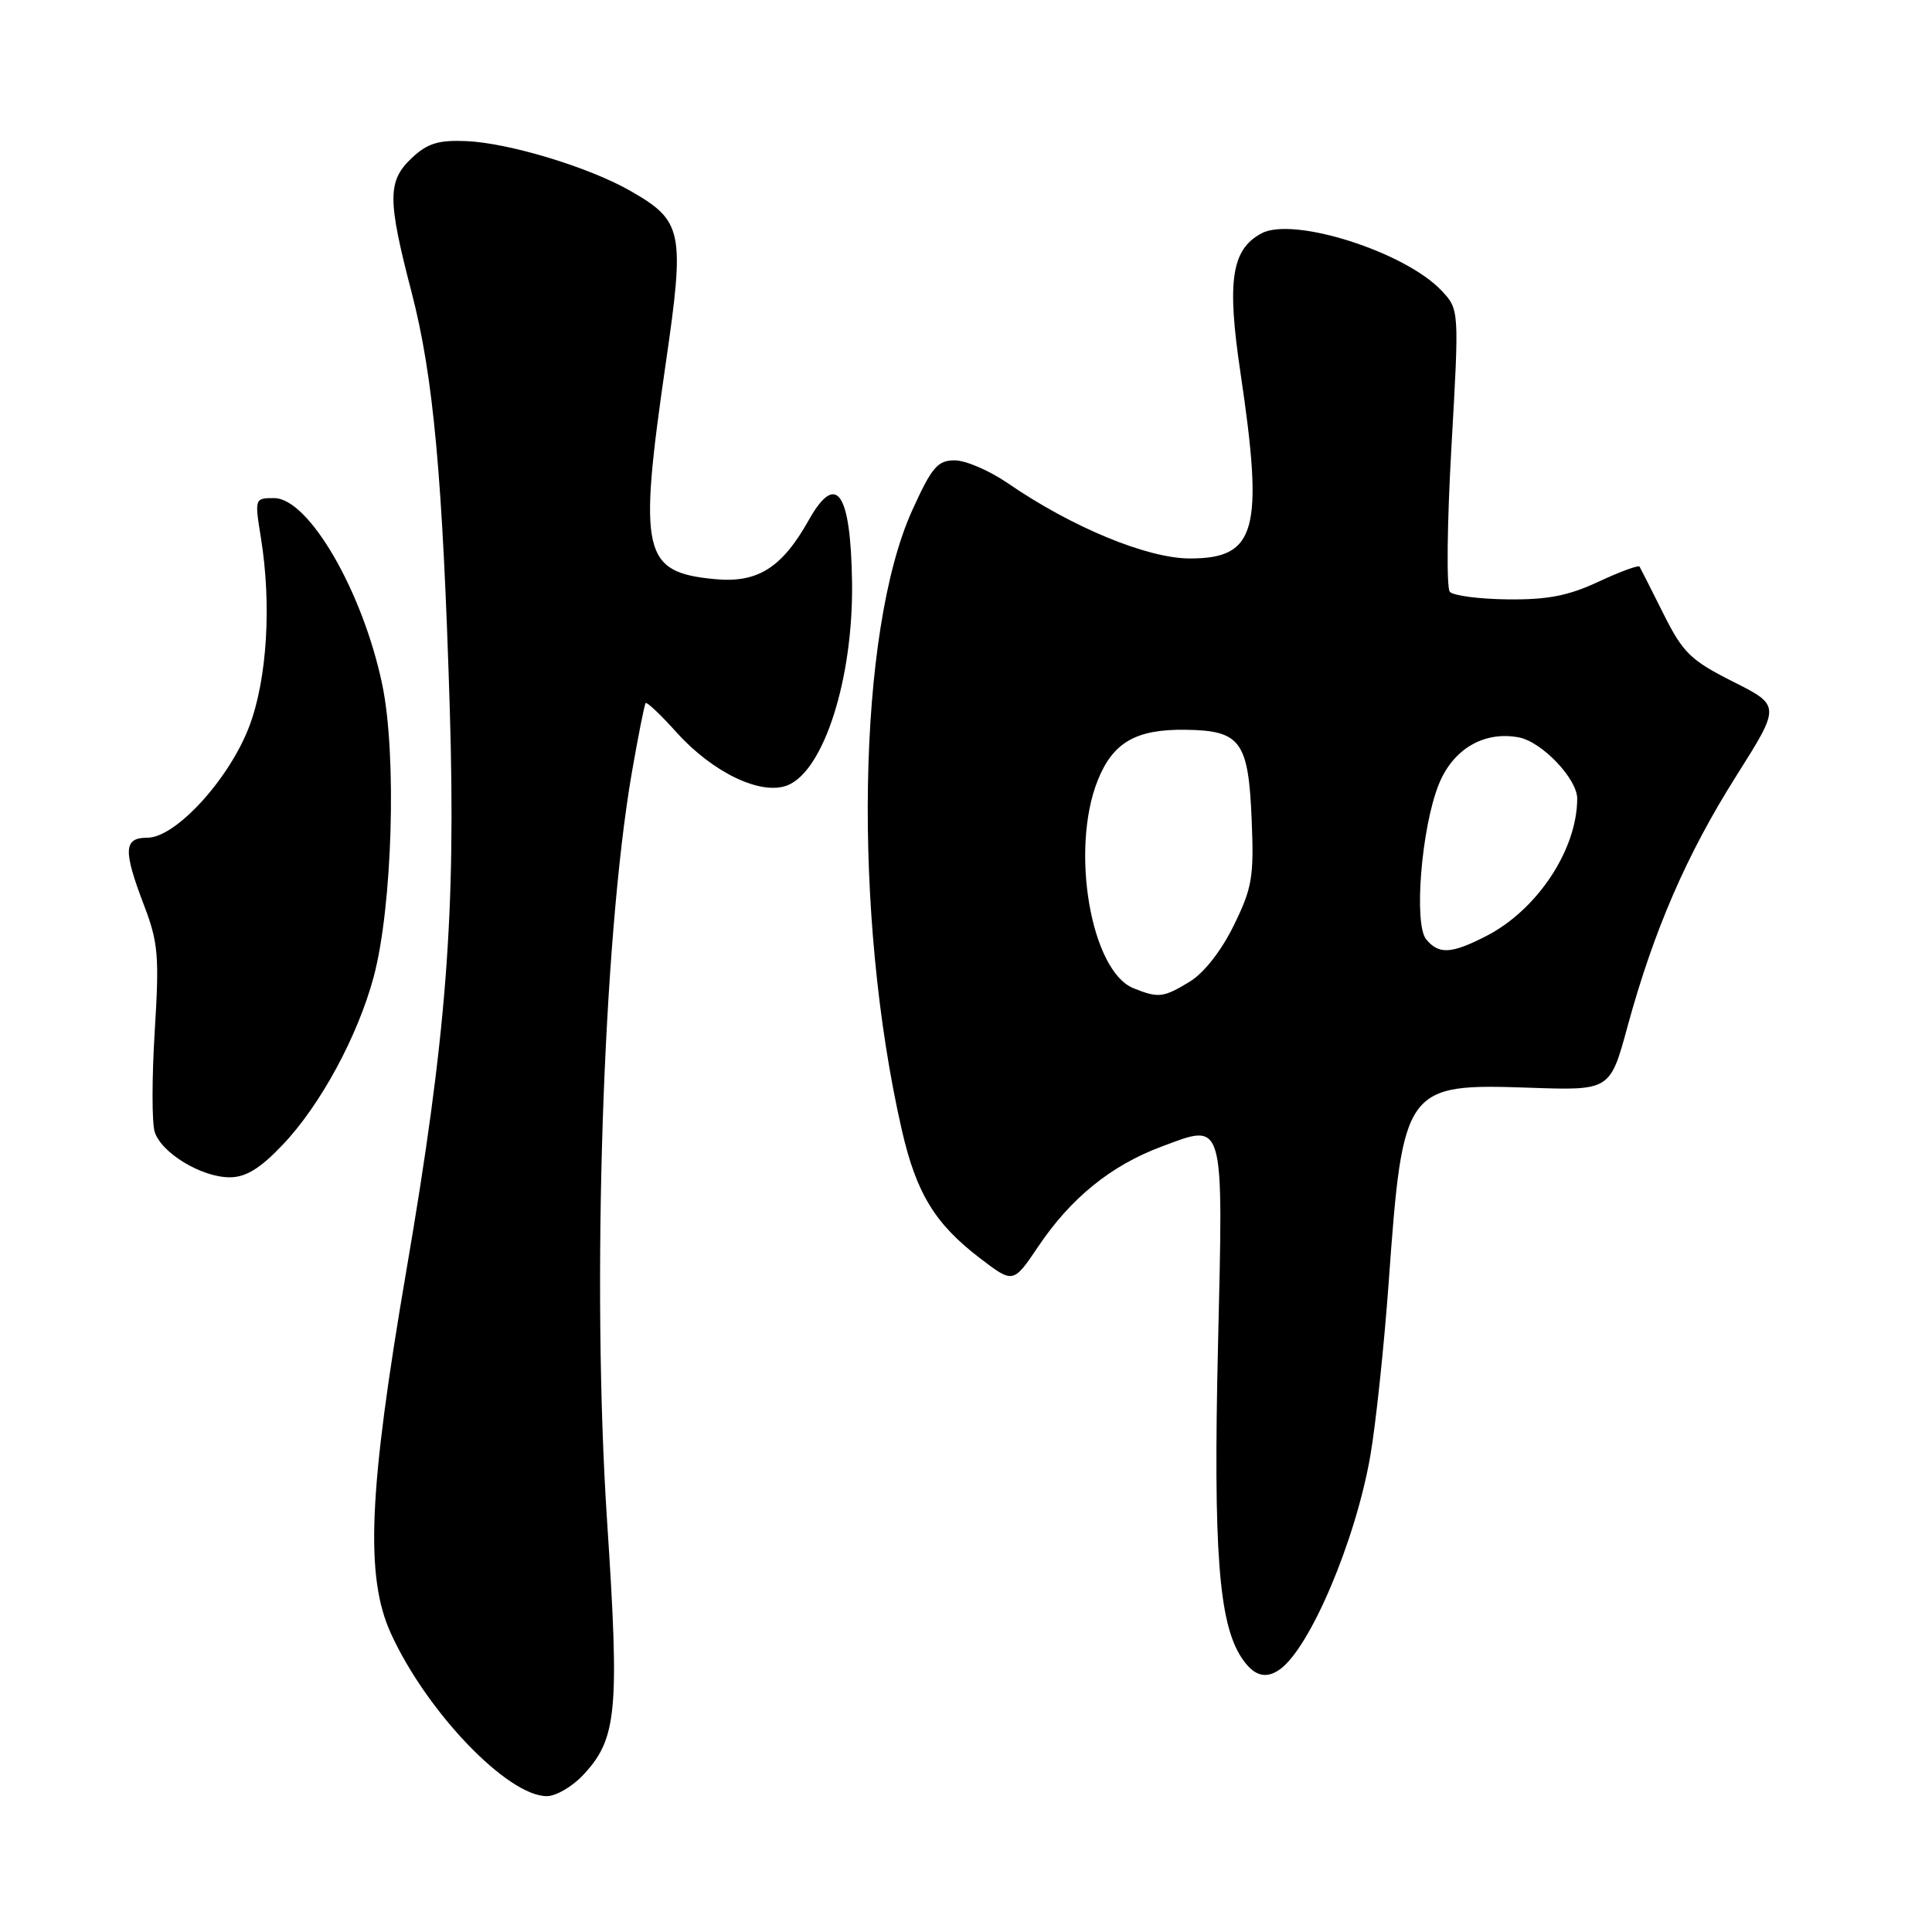 <?xml version="1.0" encoding="UTF-8" standalone="no"?>
<!DOCTYPE svg PUBLIC "-//W3C//DTD SVG 1.1//EN" "http://www.w3.org/Graphics/SVG/1.1/DTD/svg11.dtd" >
<svg xmlns="http://www.w3.org/2000/svg" xmlns:xlink="http://www.w3.org/1999/xlink" version="1.1" viewBox="0 0 256 256">
 <g >
 <path fill="currentColor"
d=" M 77.22 235.25 C 81.77 230.43 82.11 226.82 80.44 201.52 C 78.38 170.26 79.88 124.74 83.70 102.50 C 84.56 97.55 85.39 93.35 85.55 93.16 C 85.71 92.97 87.57 94.73 89.67 97.07 C 94.44 102.36 100.79 105.41 104.29 104.08 C 109.15 102.23 113.09 89.88 112.90 77.11 C 112.72 65.14 110.81 62.43 107.15 68.94 C 103.61 75.25 100.37 77.28 94.74 76.74 C 85.13 75.83 84.56 73.34 88.21 48.18 C 90.77 30.59 90.49 29.27 83.47 25.26 C 78.02 22.15 67.46 18.95 61.83 18.70 C 58.10 18.54 56.65 18.98 54.58 20.92 C 51.33 23.98 51.32 26.37 54.54 38.74 C 57.43 49.85 58.66 63.22 59.60 94.00 C 60.42 121.07 59.17 137.32 53.82 168.50 C 48.83 197.64 48.36 208.92 51.80 216.45 C 56.55 226.85 67.25 238.00 72.46 238.00 C 73.65 238.00 75.79 236.76 77.22 235.25 Z  M 169.55 221.23 C 173.56 218.43 179.61 204.18 181.57 192.93 C 182.30 188.73 183.40 178.36 184.01 169.89 C 185.88 143.95 186.16 143.56 202.68 144.13 C 213.35 144.50 213.35 144.50 215.66 136.00 C 219.14 123.26 223.49 113.22 230.05 102.84 C 235.95 93.50 235.95 93.50 229.63 90.32 C 224.00 87.48 223.00 86.50 220.41 81.32 C 218.81 78.12 217.39 75.31 217.25 75.08 C 217.11 74.85 214.66 75.75 211.81 77.08 C 207.83 78.94 205.05 79.48 199.79 79.42 C 196.03 79.38 192.57 78.93 192.11 78.42 C 191.65 77.92 191.75 69.29 192.32 59.26 C 193.36 41.01 193.36 41.01 191.01 38.51 C 186.19 33.38 171.37 28.66 167.16 30.92 C 163.18 33.04 162.55 37.21 164.36 49.33 C 167.49 70.30 166.48 74.00 157.67 74.00 C 152.03 74.00 142.02 69.86 133.53 64.02 C 131.11 62.36 127.96 61.00 126.51 61.00 C 124.23 61.00 123.47 61.90 120.87 67.63 C 113.60 83.67 112.97 121.14 119.49 149.71 C 121.42 158.13 123.88 162.16 129.89 166.75 C 134.26 170.08 134.26 170.08 137.58 165.16 C 141.89 158.75 147.20 154.44 153.86 151.95 C 162.33 148.78 162.10 147.97 161.39 178.37 C 160.76 205.40 161.49 215.04 164.49 219.62 C 166.07 222.04 167.67 222.55 169.55 221.23 Z  M 37.42 151.73 C 42.43 146.49 47.41 137.30 49.52 129.42 C 52.00 120.12 52.59 100.06 50.66 90.76 C 48.09 78.39 40.91 66.00 36.31 66.00 C 33.75 66.00 33.73 66.05 34.57 71.25 C 36.00 80.10 35.40 89.96 33.04 96.22 C 30.40 103.21 23.29 111.00 19.54 111.00 C 16.37 111.00 16.29 112.64 19.10 120.00 C 20.97 124.90 21.12 126.72 20.50 136.67 C 20.12 142.81 20.12 148.80 20.50 149.99 C 21.38 152.77 26.69 155.99 30.42 156.00 C 32.56 156.00 34.44 154.86 37.42 151.73 Z  M 150.20 130.95 C 144.55 128.68 141.78 112.58 145.46 103.39 C 147.48 98.35 150.54 96.60 157.14 96.70 C 164.39 96.80 165.42 98.22 165.85 108.56 C 166.17 116.18 165.93 117.63 163.49 122.61 C 161.84 125.98 159.54 128.92 157.64 130.08 C 154.15 132.20 153.51 132.28 150.20 130.95 Z  M 188.98 124.47 C 187.31 122.46 188.34 109.68 190.64 103.95 C 192.52 99.25 196.64 96.83 201.26 97.71 C 204.32 98.29 209.00 103.21 208.99 105.83 C 208.97 112.61 203.67 120.60 196.88 124.06 C 192.30 126.40 190.65 126.49 188.98 124.47 Z "/>
</g>
</svg>